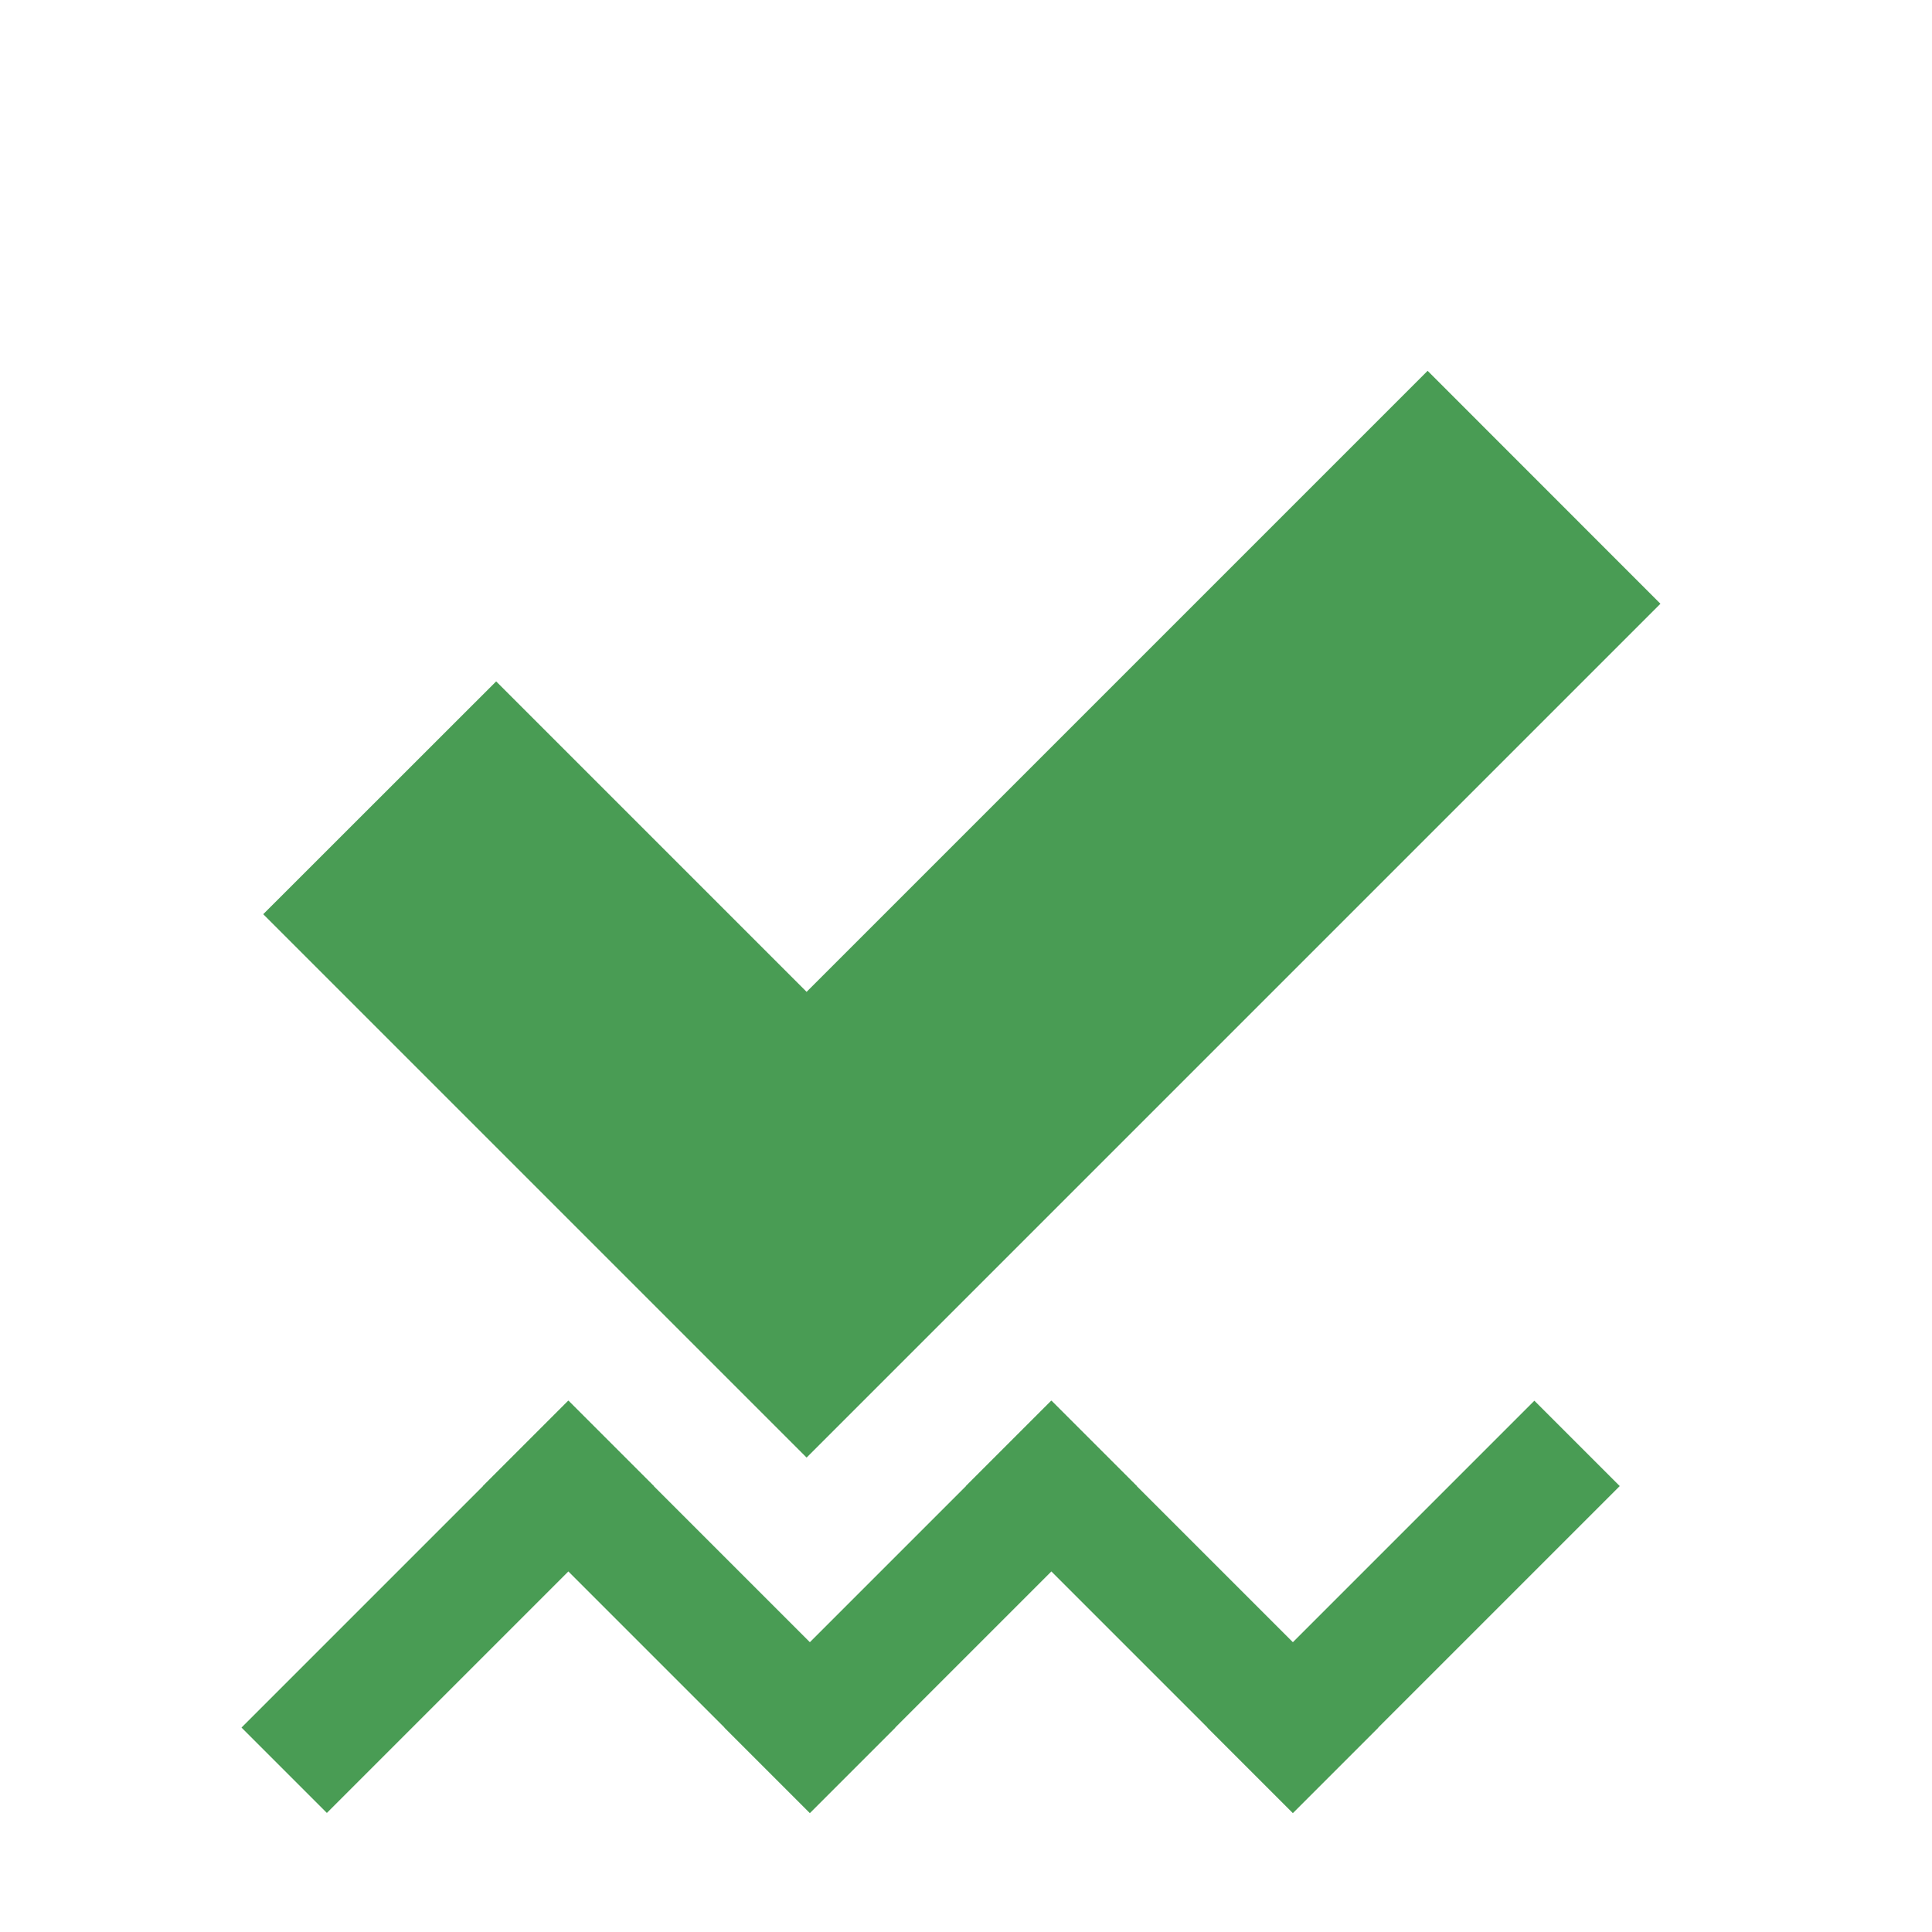<svg xmlns="http://www.w3.org/2000/svg" width="16" height="16" fill="none" viewBox="0 0 16 16"><g id="idea/community/platform/icons/src/general/inspectionsTypos_dark"><path id="Path 2" fill="#499C54" fill-rule="evenodd" d="M6.68 12.071L13.751 5L11.823 3.071L6.68 8.214L4.109 5.643L2.18 7.571L6.68 12.071Z" clip-rule="evenodd"/><path id="Line" fill="#499C54" fill-rule="evenodd" d="M2.707 15.014L2 14.307L4.707 11.6L5.414 12.307L2.707 15.014Z" clip-rule="evenodd"/><path id="Line 2" fill="#499C54" fill-rule="evenodd" d="M4 12.307L4.707 11.6L7.414 14.307L6.707 15.014L4 12.307Z" clip-rule="evenodd"/><path id="Line 3" fill="#499C54" fill-rule="evenodd" d="M6.707 15.014L6 14.307L8.707 11.6L9.414 12.307L6.707 15.014Z" clip-rule="evenodd"/><path id="Line 4" fill="#499C54" fill-rule="evenodd" d="M8 12.307L8.707 11.6L11.414 14.307L10.707 15.014L8 12.307Z" clip-rule="evenodd"/><path id="Line 5" fill="#499C54" fill-rule="evenodd" d="M10.707 15.014L10 14.307L12.707 11.6L13.414 12.307L10.707 15.014Z" clip-rule="evenodd"/></g></svg>